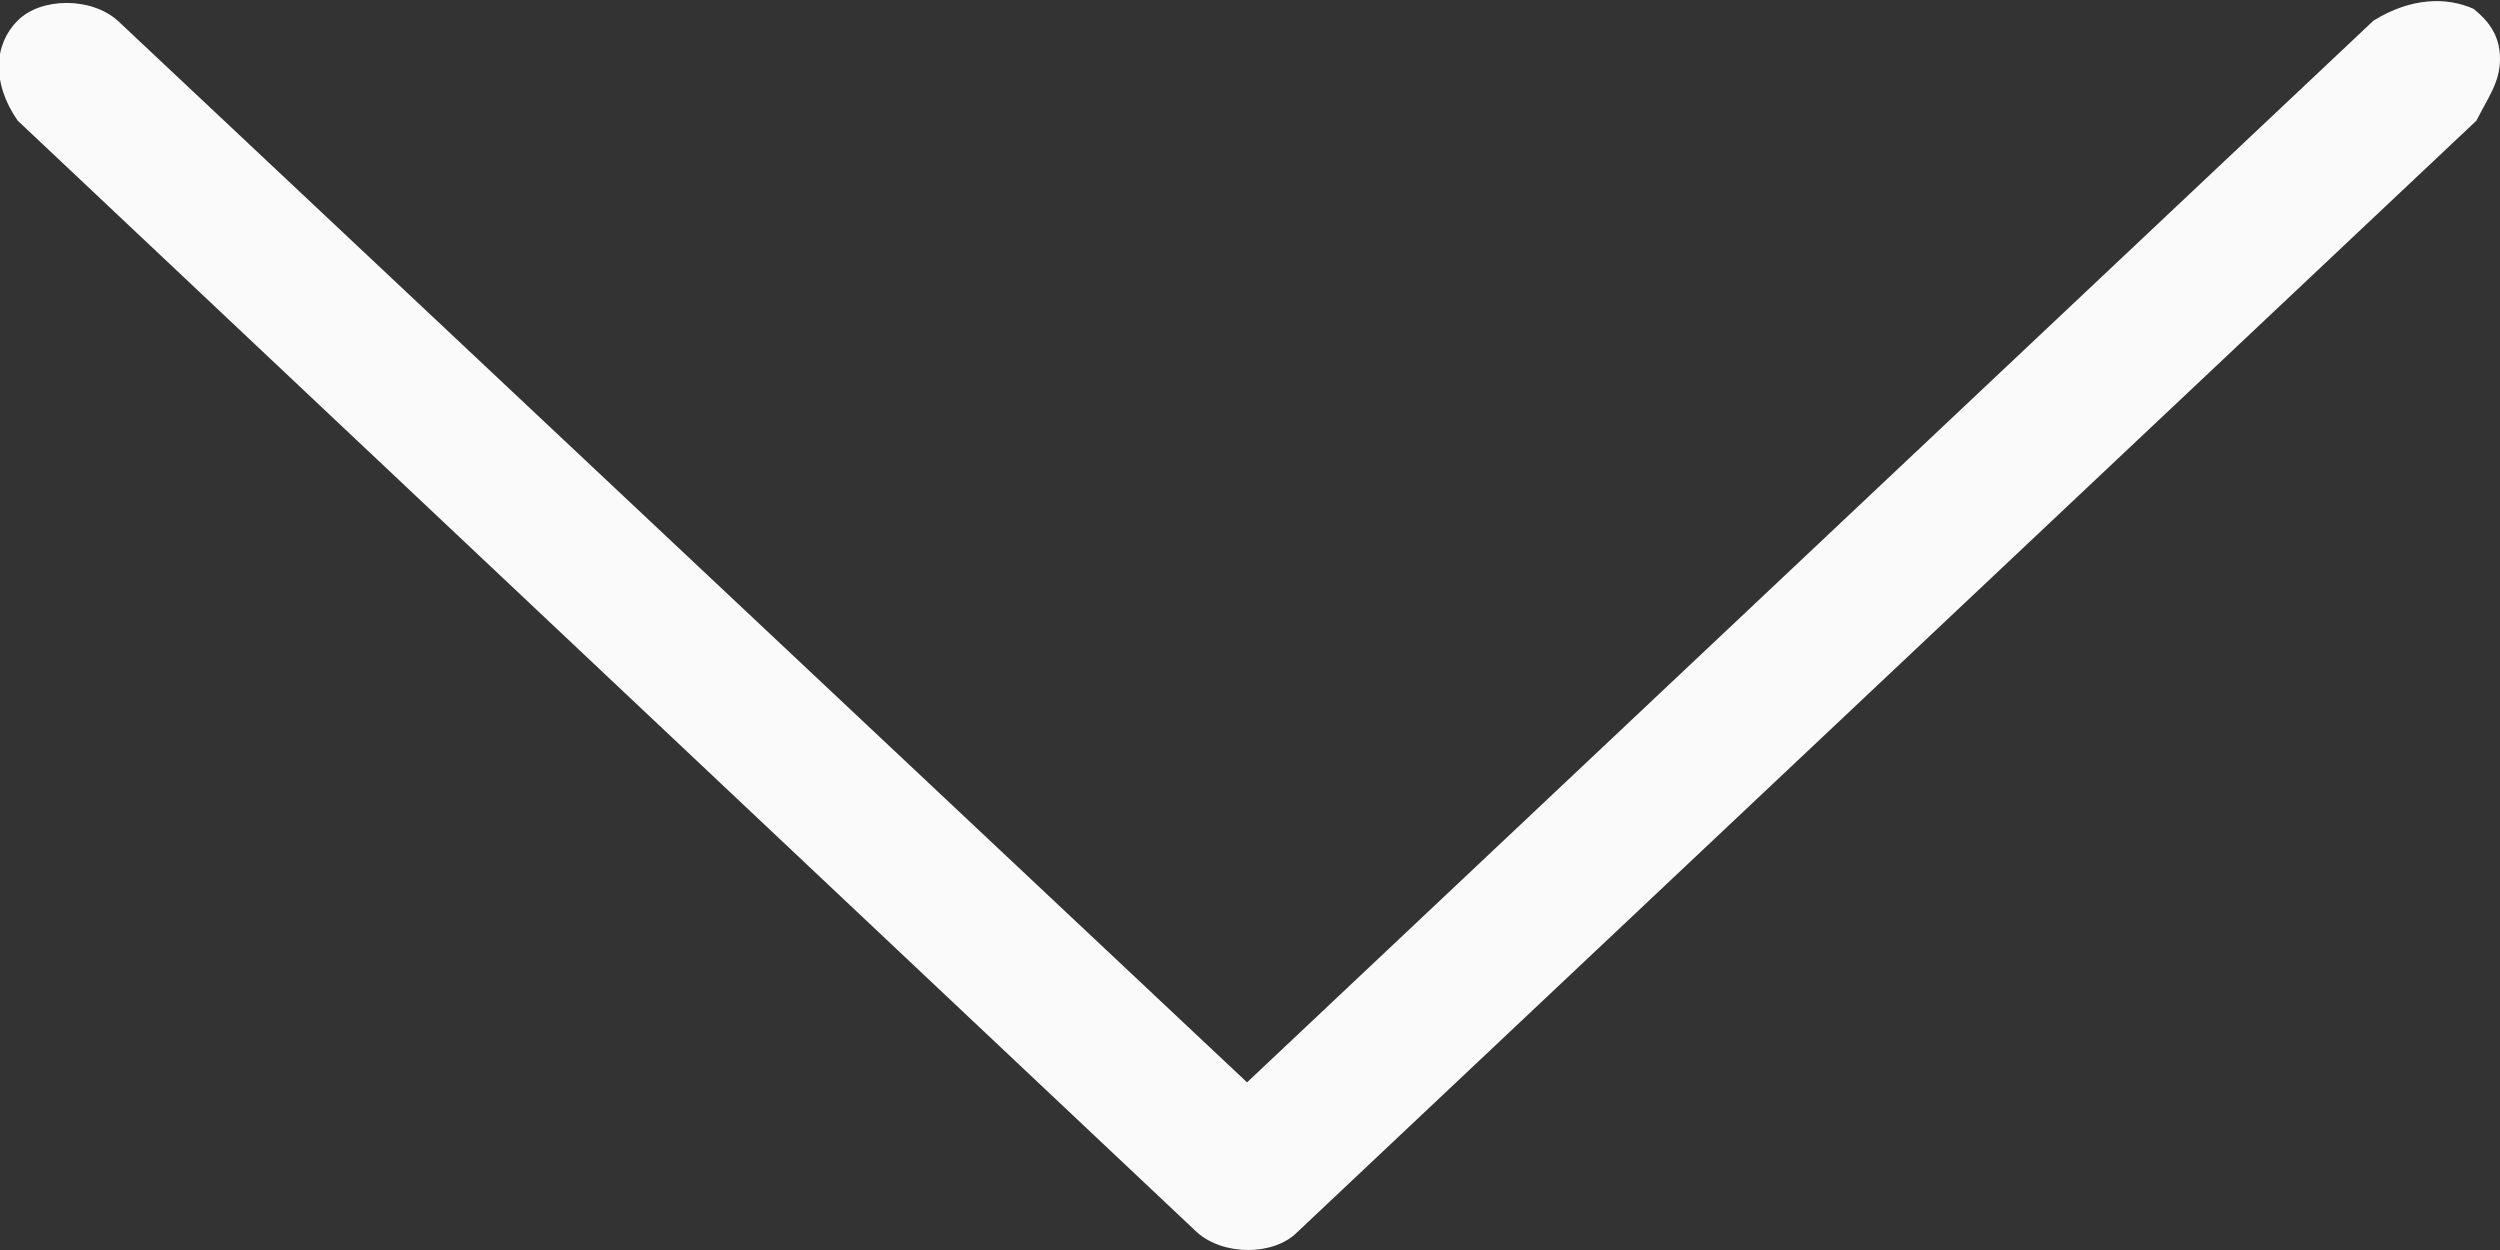 <?xml version="1.0" encoding="utf-8"?>
<!-- Generator: Adobe Illustrator 20.1.0, SVG Export Plug-In . SVG Version: 6.00 Build 0)  -->
<svg version="1.1" id="Capa_1" xmlns="http://www.w3.org/2000/svg" xmlns:xlink="http://www.w3.org/1999/xlink" x="0px" y="0px"
	 viewBox="0 0 85 42.5" style="enable-background:new 0 0 85 42.5;" xml:space="preserve">
<rect x="0" y="0" width="85" height="42.5" fill="#333333" stroke="none"/>
<style type="text/css">
	.st0{fill:#FAFAFA;}
</style>
<g>
	<path class="st0" d="M42.4,36.8L4,0.7c-0.9-0.8-2.6-0.8-3.4,0s-0.9,2.1,0,3.4l40.1,37.8c0.9,0.8,2.6,0.8,3.4,0L84.2,4.1
		C84.6,3.3,85,2.8,85,2s-0.4-1.3-0.9-1.7c-0.9-0.4-2.1-0.4-3.4,0.4L42.4,36.8z"/>
</g>
</svg>
